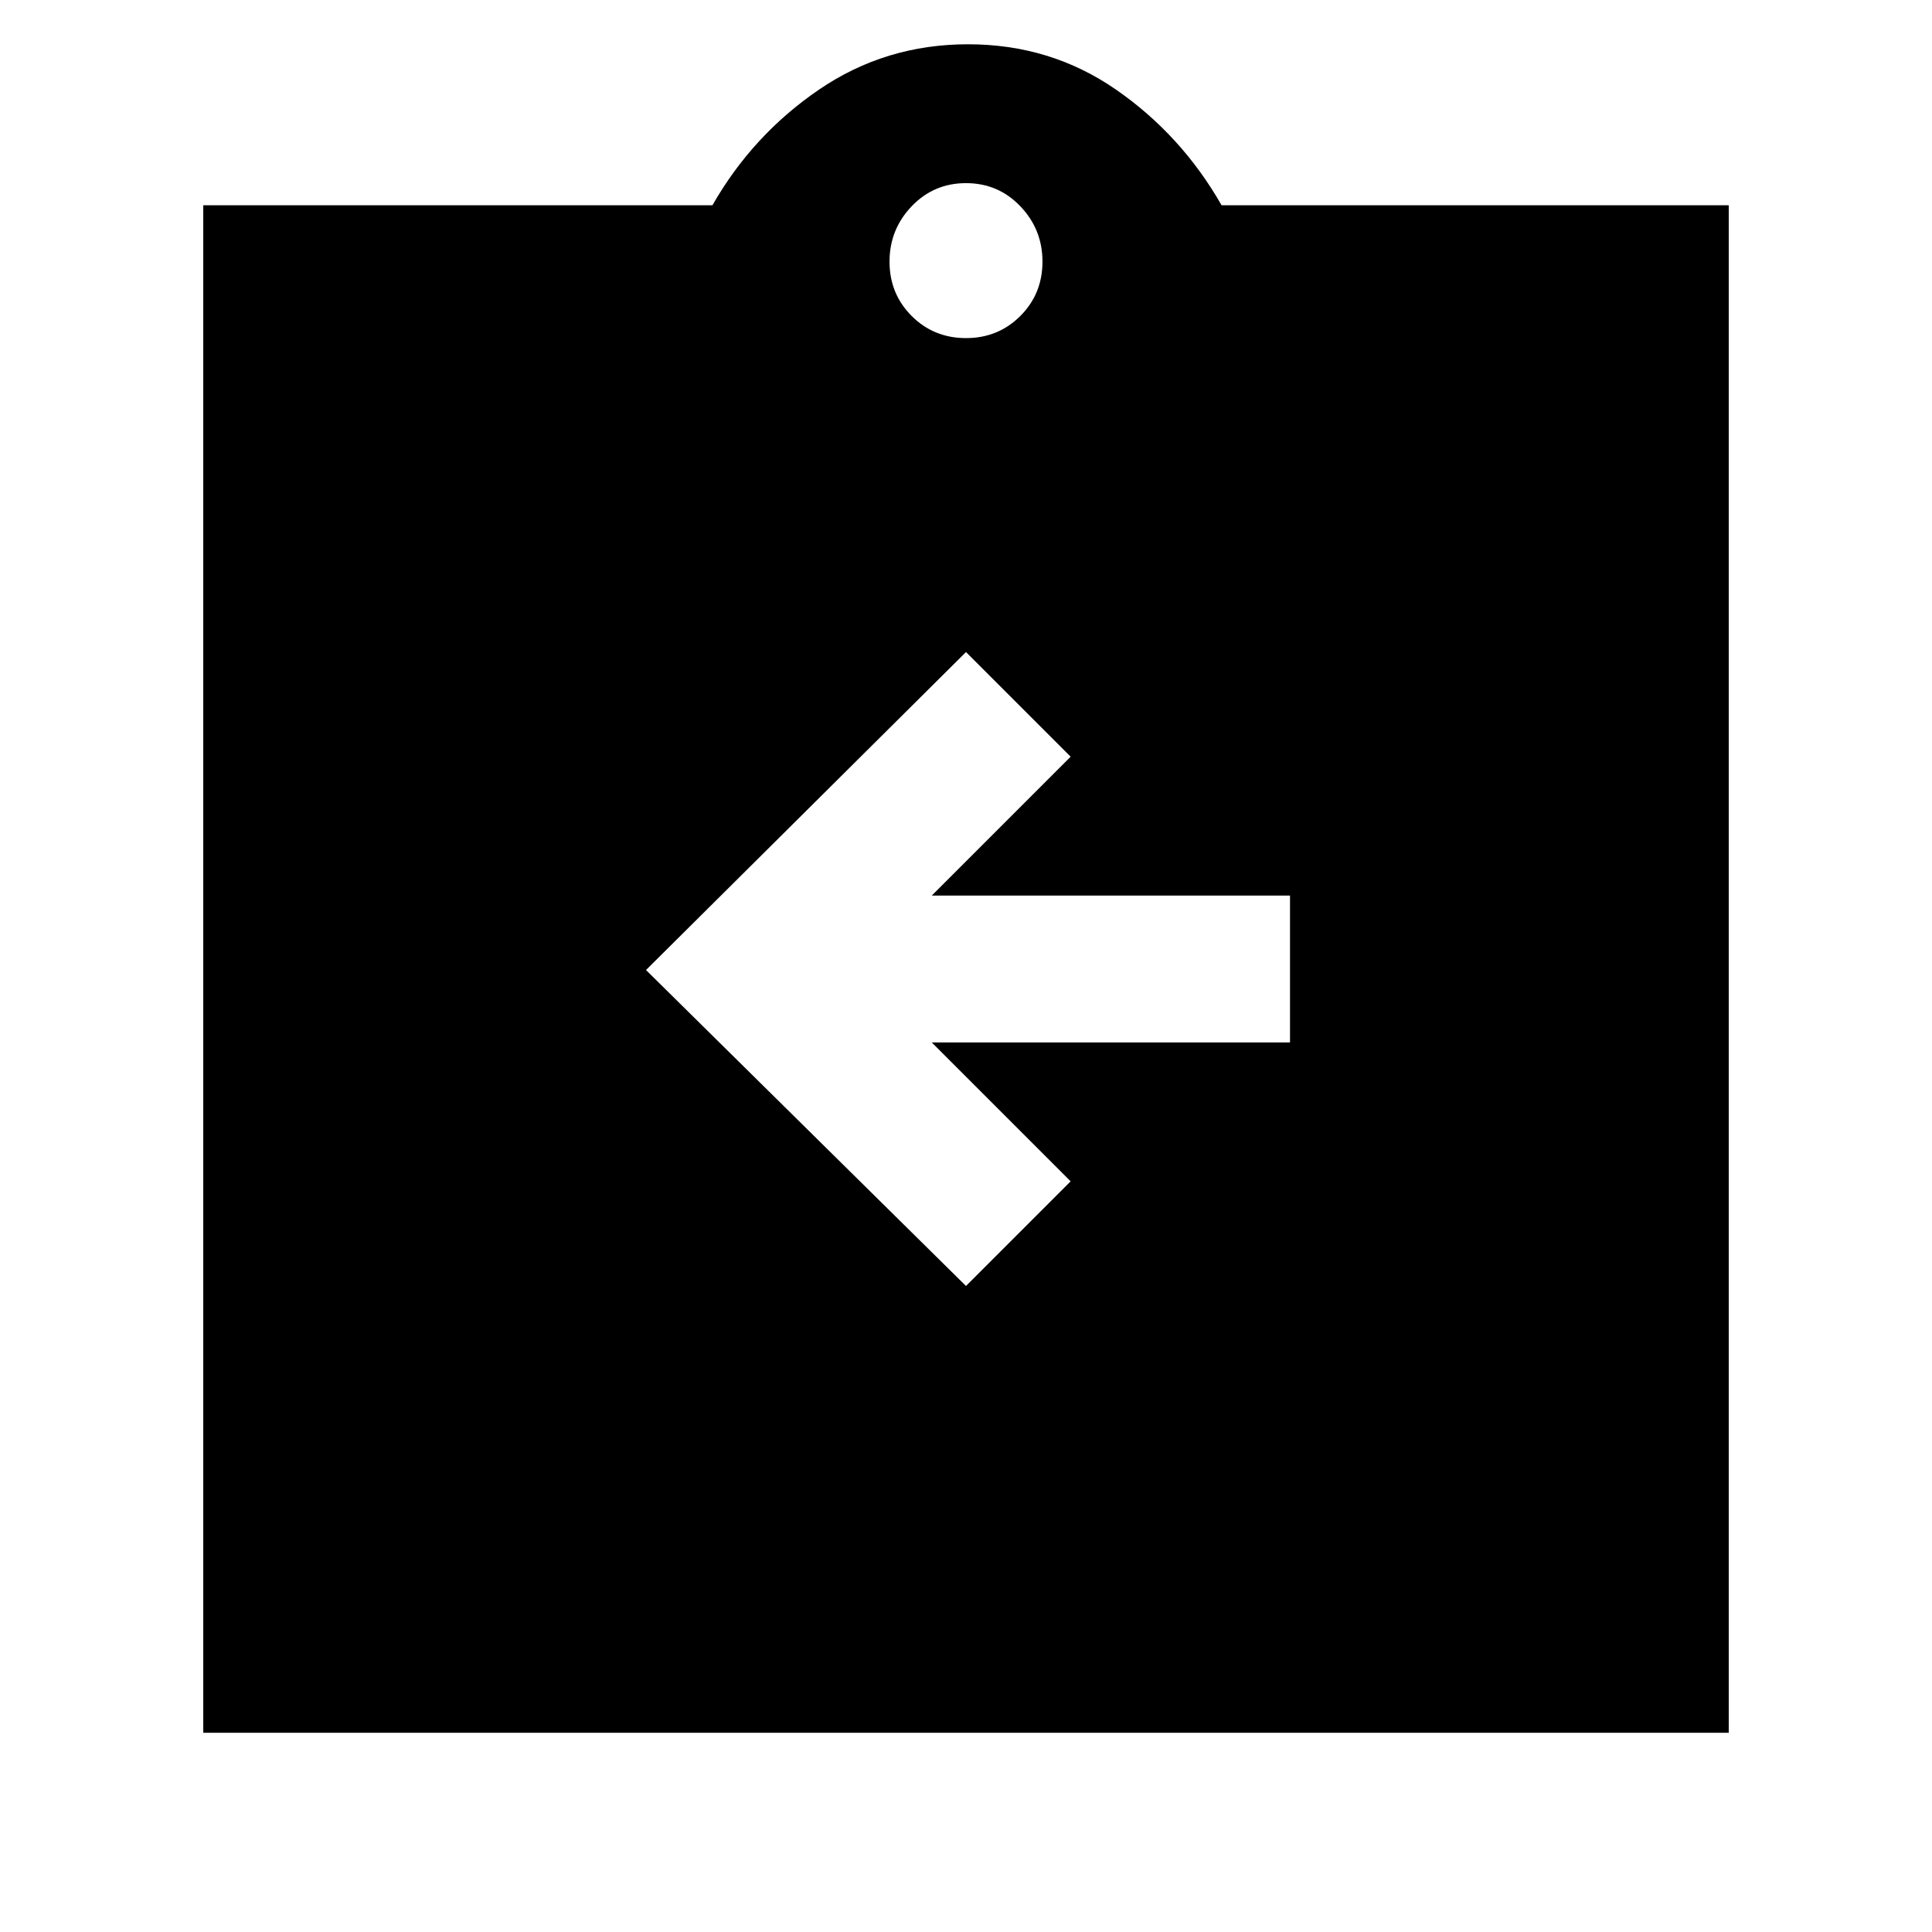 <svg xmlns="http://www.w3.org/2000/svg" height="48" width="48"><path d="M24 31.95 26.6 29.35 23.15 25.9H32.05V22.25H23.15L26.6 18.8L24 16.2L16.05 24.1ZM5.05 43.05V5.1H17.7Q18.7 3.35 20.35 2.225Q22 1.1 24.05 1.1Q26.1 1.1 27.725 2.225Q29.35 3.35 30.35 5.1H42.95V43.05ZM24 8.4Q24.8 8.4 25.35 7.85Q25.9 7.3 25.9 6.5Q25.9 5.7 25.35 5.125Q24.8 4.55 24 4.55Q23.2 4.55 22.65 5.125Q22.1 5.7 22.1 6.5Q22.1 7.3 22.65 7.85Q23.2 8.4 24 8.4Z"/></svg>